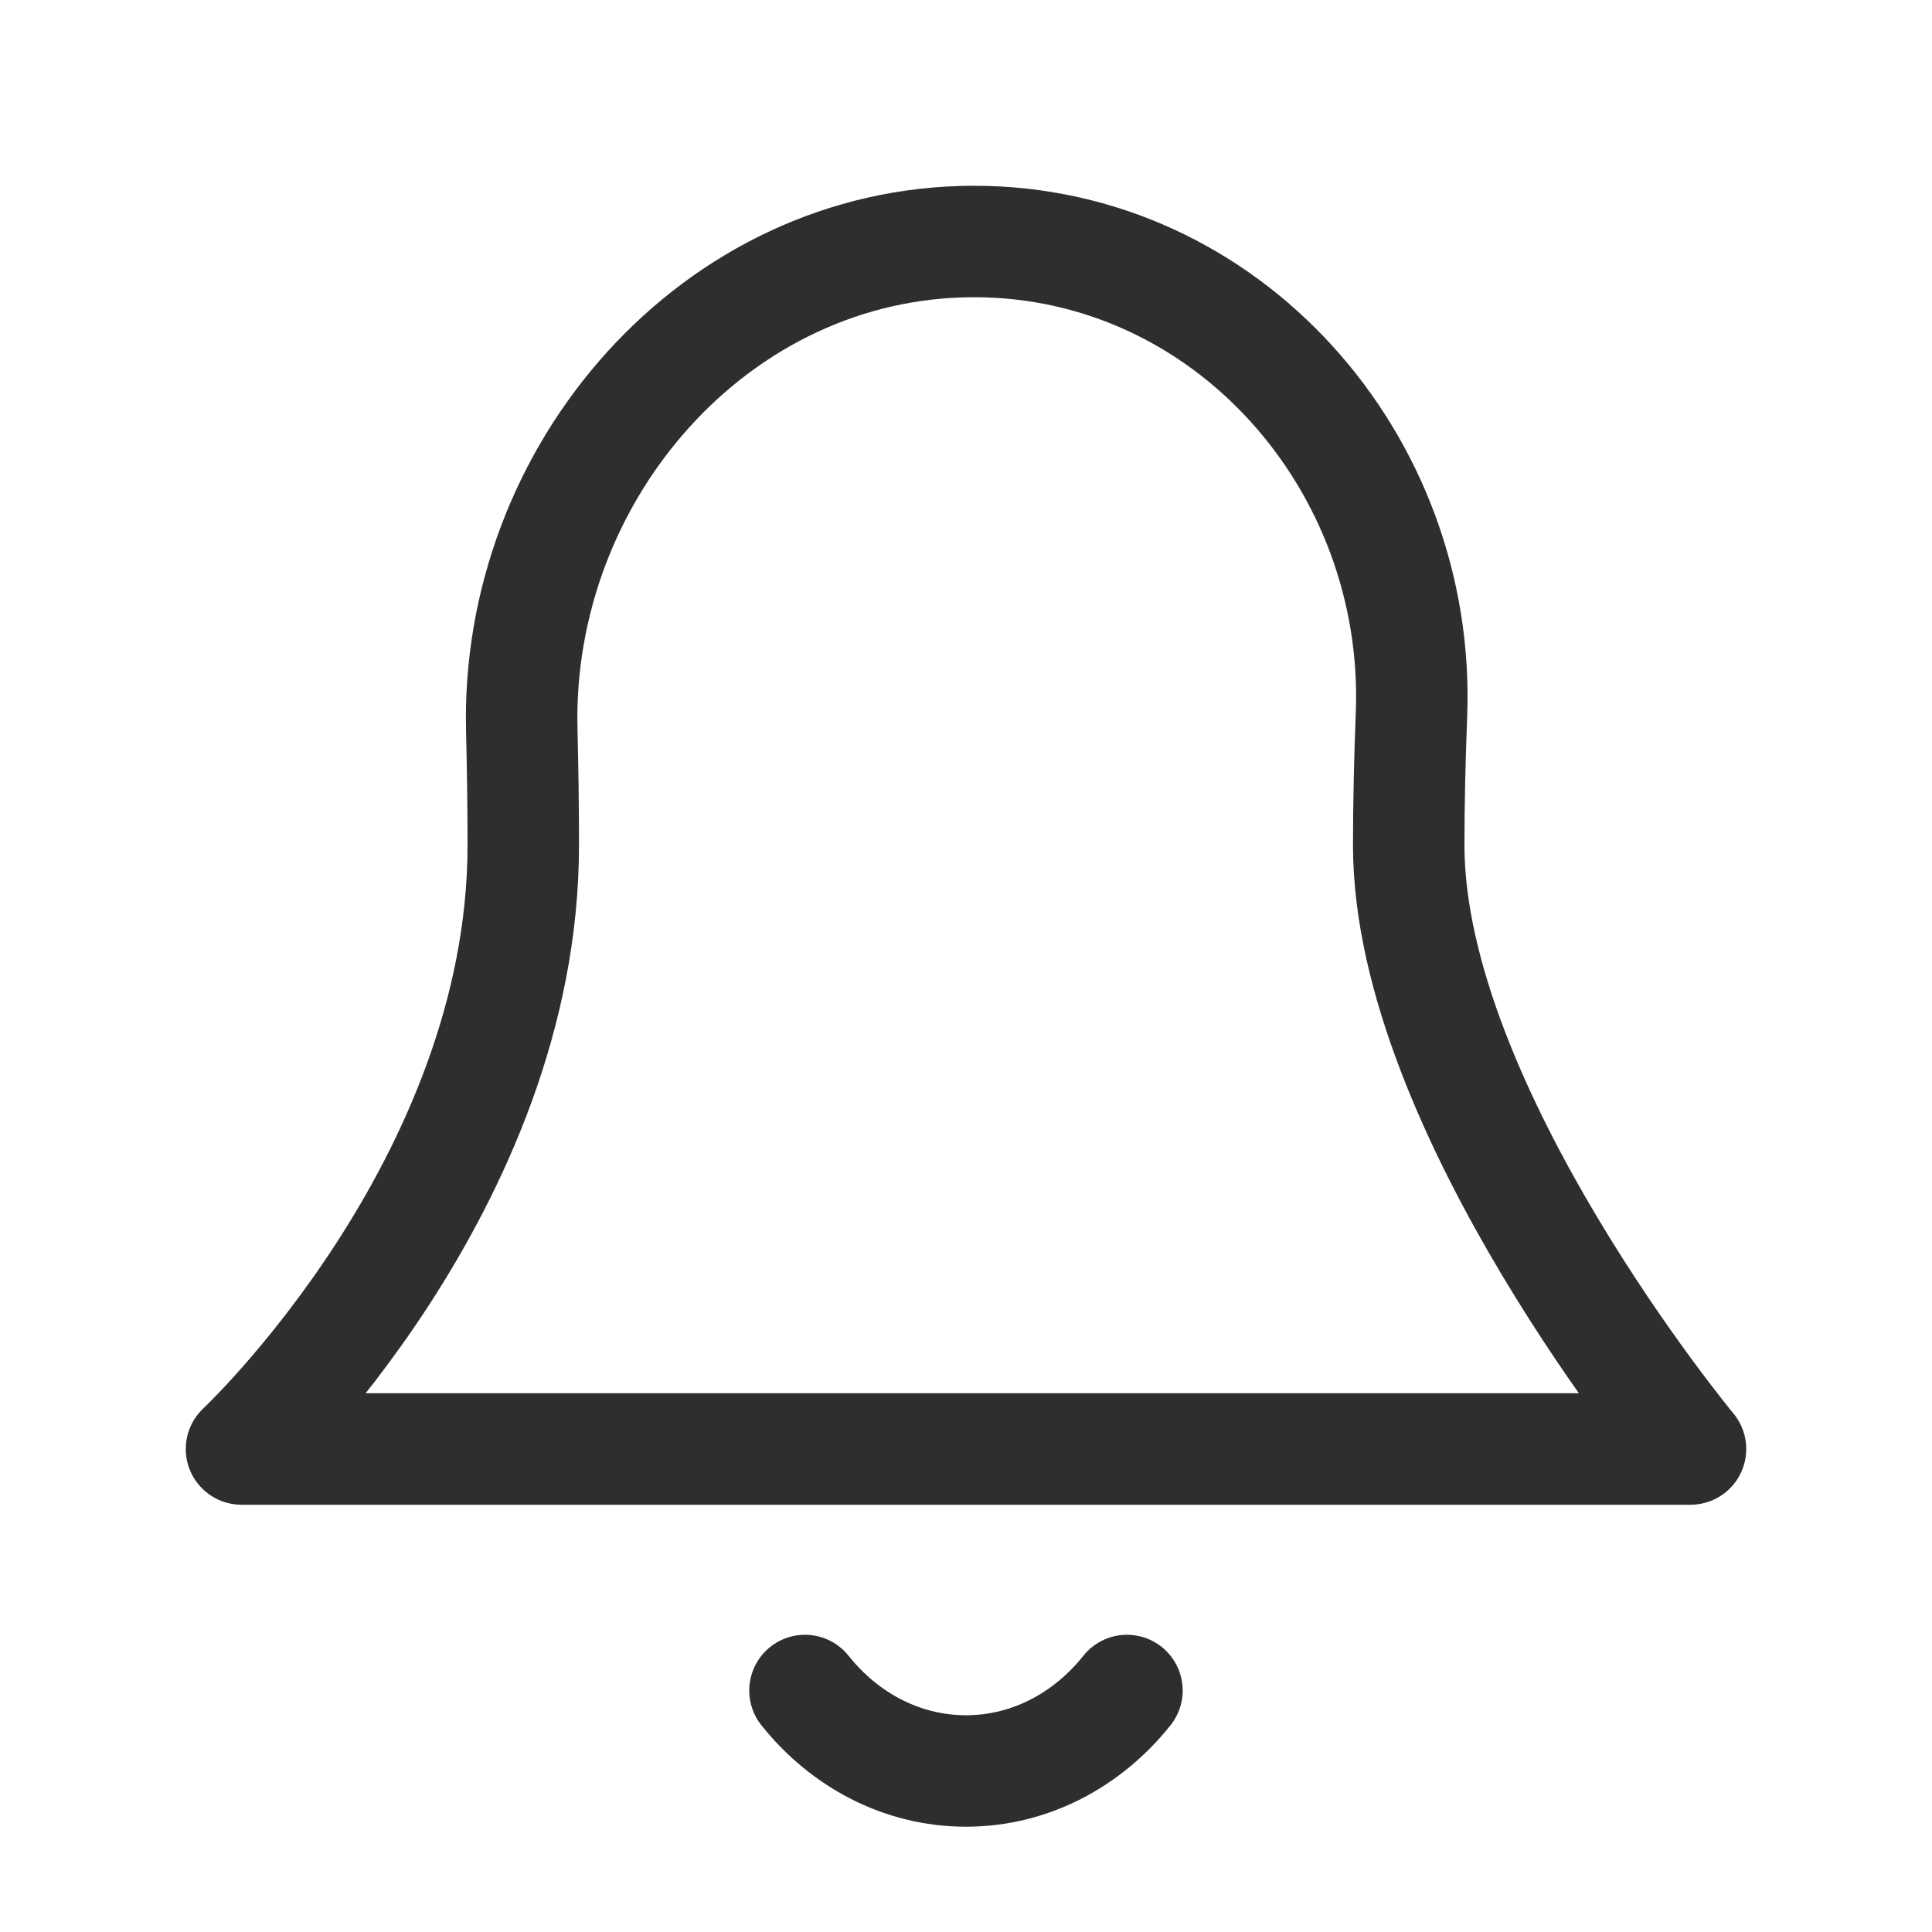 <svg width="26" height="26" viewBox="0 0 26 26" fill="none" xmlns="http://www.w3.org/2000/svg">
                                <path d="M7.022 9.834C6.932 6.359 9.632 3.25 13.109 3.25C16.51 3.25 19.127 6.221 18.995 9.62C18.972 10.216 18.958 10.808 18.958 11.375C18.958 14.93 22.75 19.5 22.75 19.5H3.25C3.25 19.5 7.042 15.945 7.042 11.375C7.042 10.847 7.034 10.332 7.022 9.834Z" stroke="#2E2E2E" stroke-width="1.5" stroke-linecap="round" stroke-linejoin="round" />
                                <path d="M10.833 22.75C11.362 23.414 12.137 23.833 13 23.833C13.863 23.833 14.637 23.414 15.166 22.75" stroke="#2E2E2E" stroke-width="1.5" stroke-linecap="round" stroke-linejoin="round" />
                            </svg>